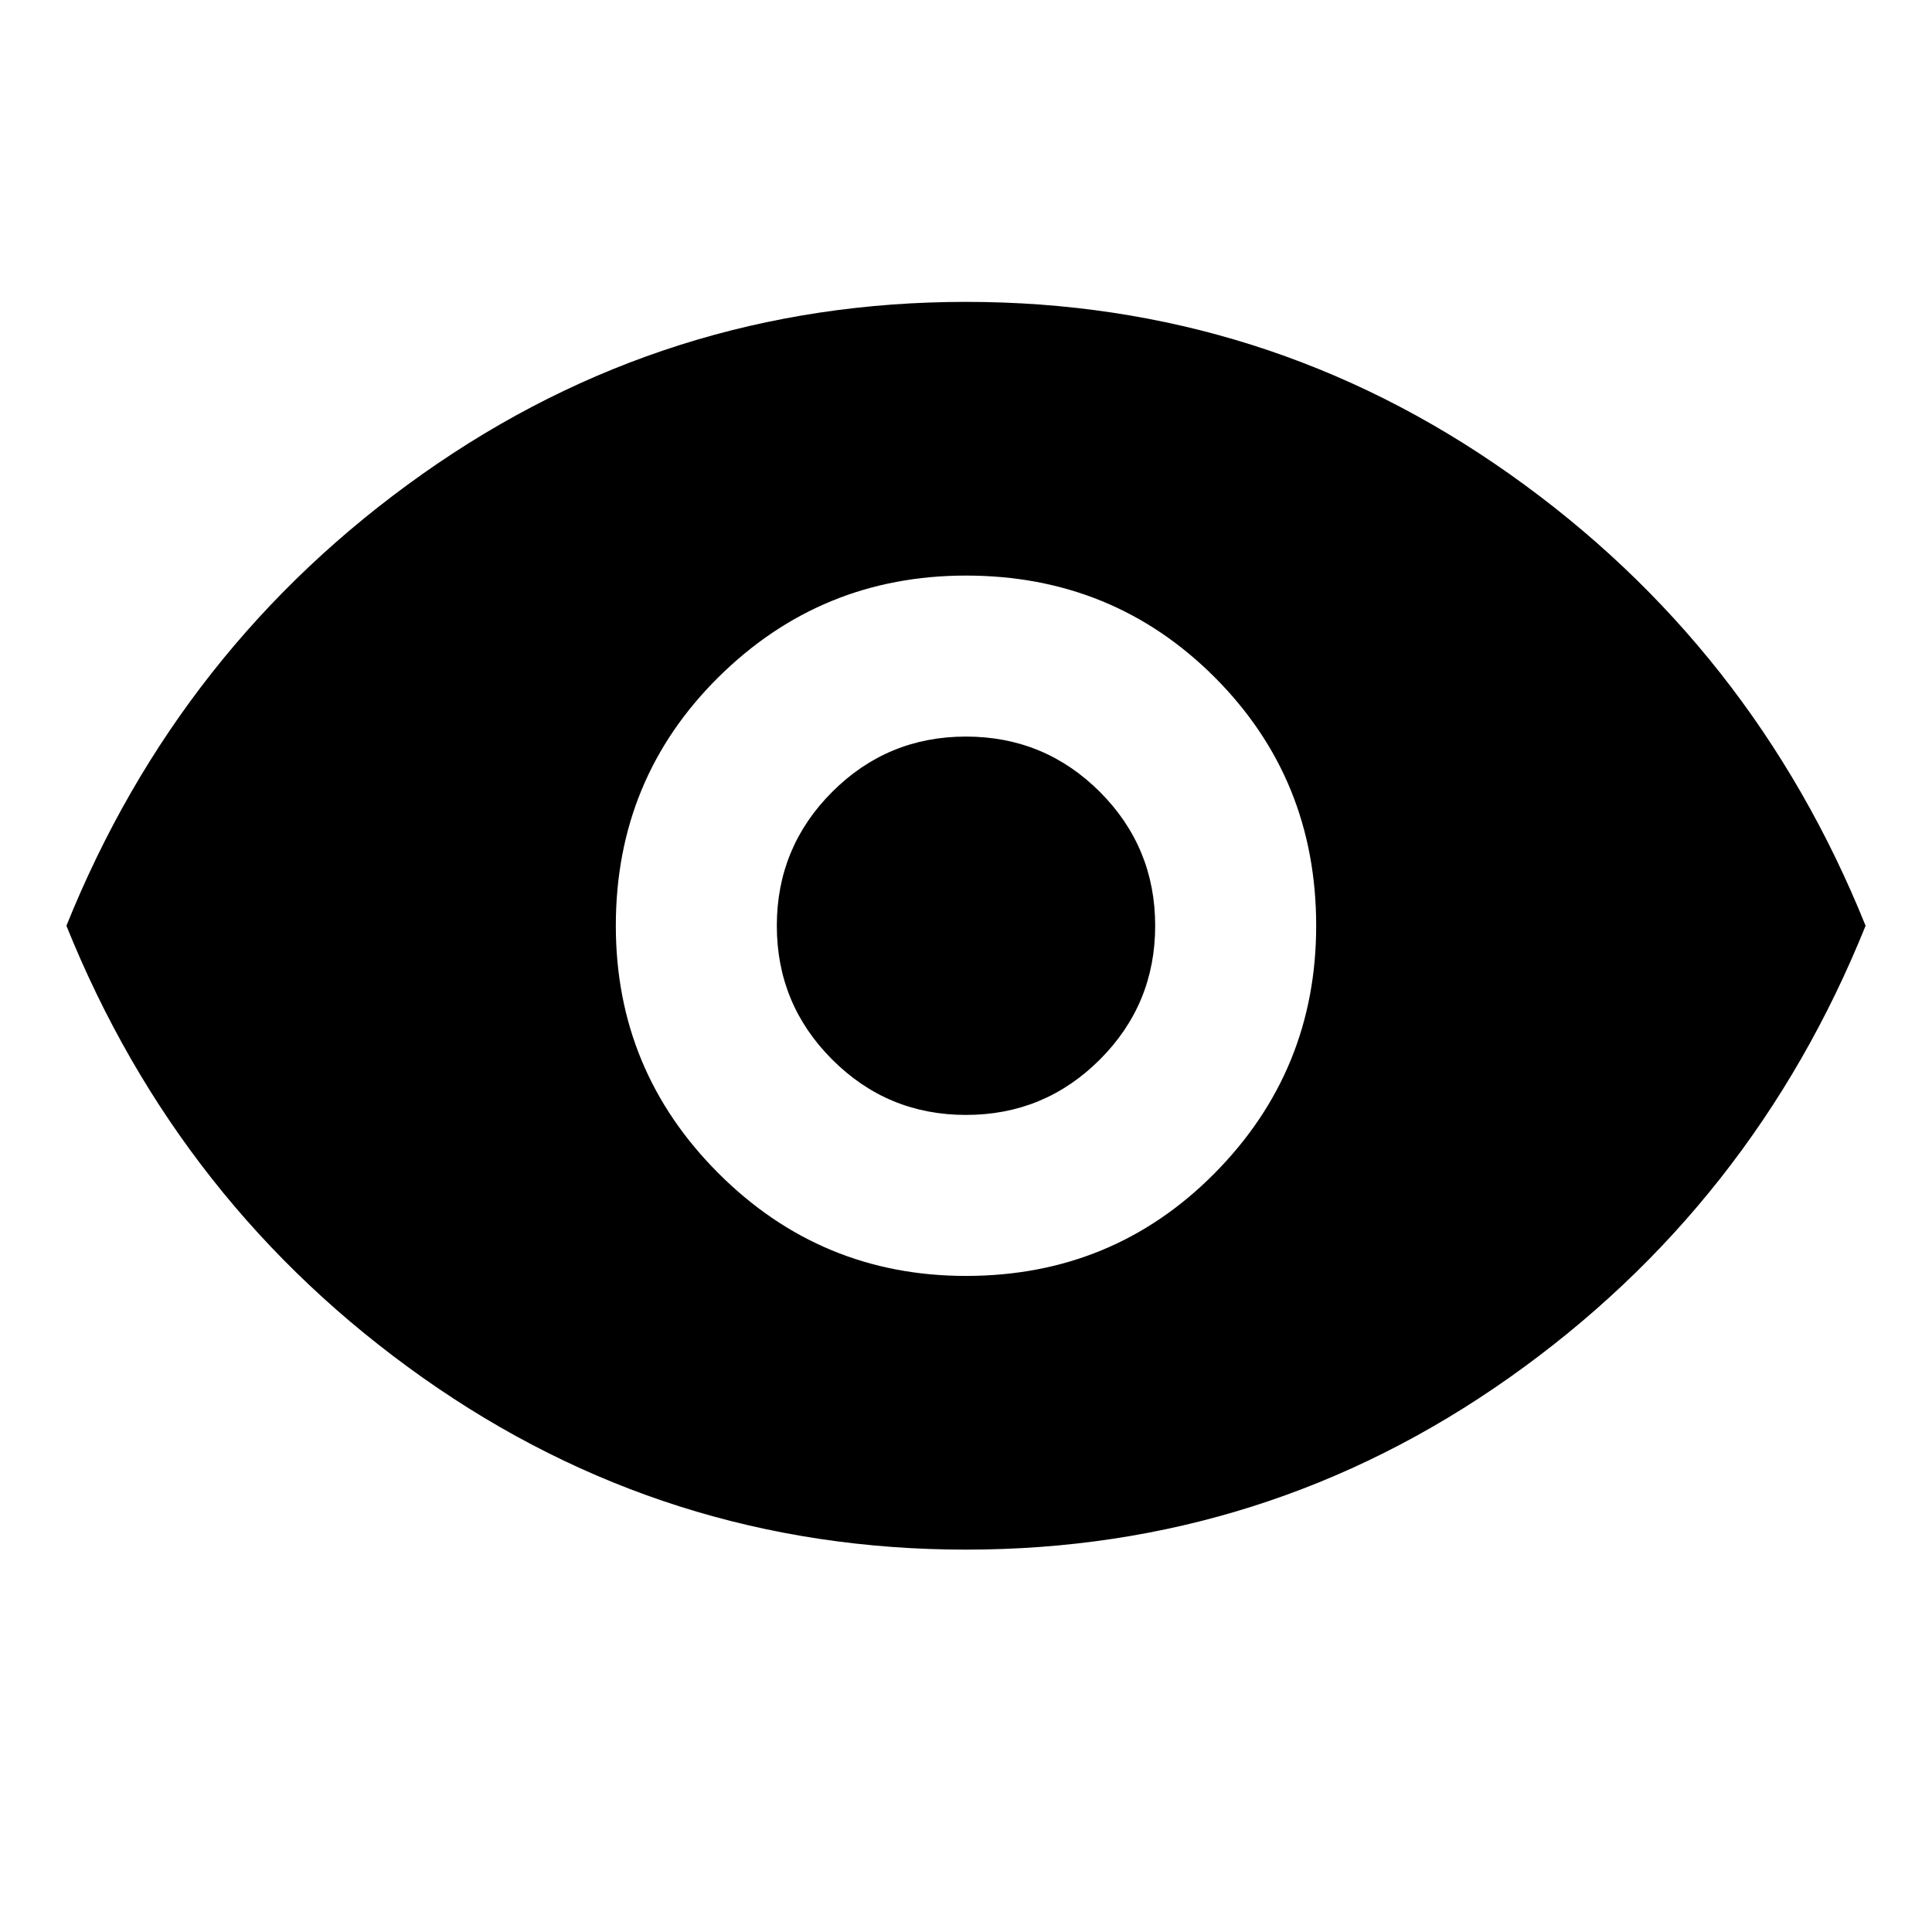 <svg xmlns="http://www.w3.org/2000/svg" height="24" width="24"><path d="M12 15.85q1.825 0 3.088-1.275Q16.35 13.3 16.35 11.5q0-1.825-1.262-3.088Q13.825 7.15 12 7.15q-1.8 0-3.075 1.262Q7.65 9.675 7.65 11.5q0 1.8 1.275 3.075Q10.2 15.85 12 15.85Zm0-2q-.975 0-1.662-.688-.688-.687-.688-1.662 0-.975.688-1.663.687-.687 1.662-.687.975 0 1.663.687.687.688.687 1.663 0 .975-.687 1.662-.688.688-1.663.688Zm0 5.4q-3.725 0-6.75-2.137Q2.225 14.975.825 11.5q1.4-3.475 4.425-5.613Q8.275 3.75 12 3.75t6.75 2.137q3.025 2.138 4.425 5.613-1.4 3.475-4.425 5.613Q15.725 19.25 12 19.25Z"/></svg>